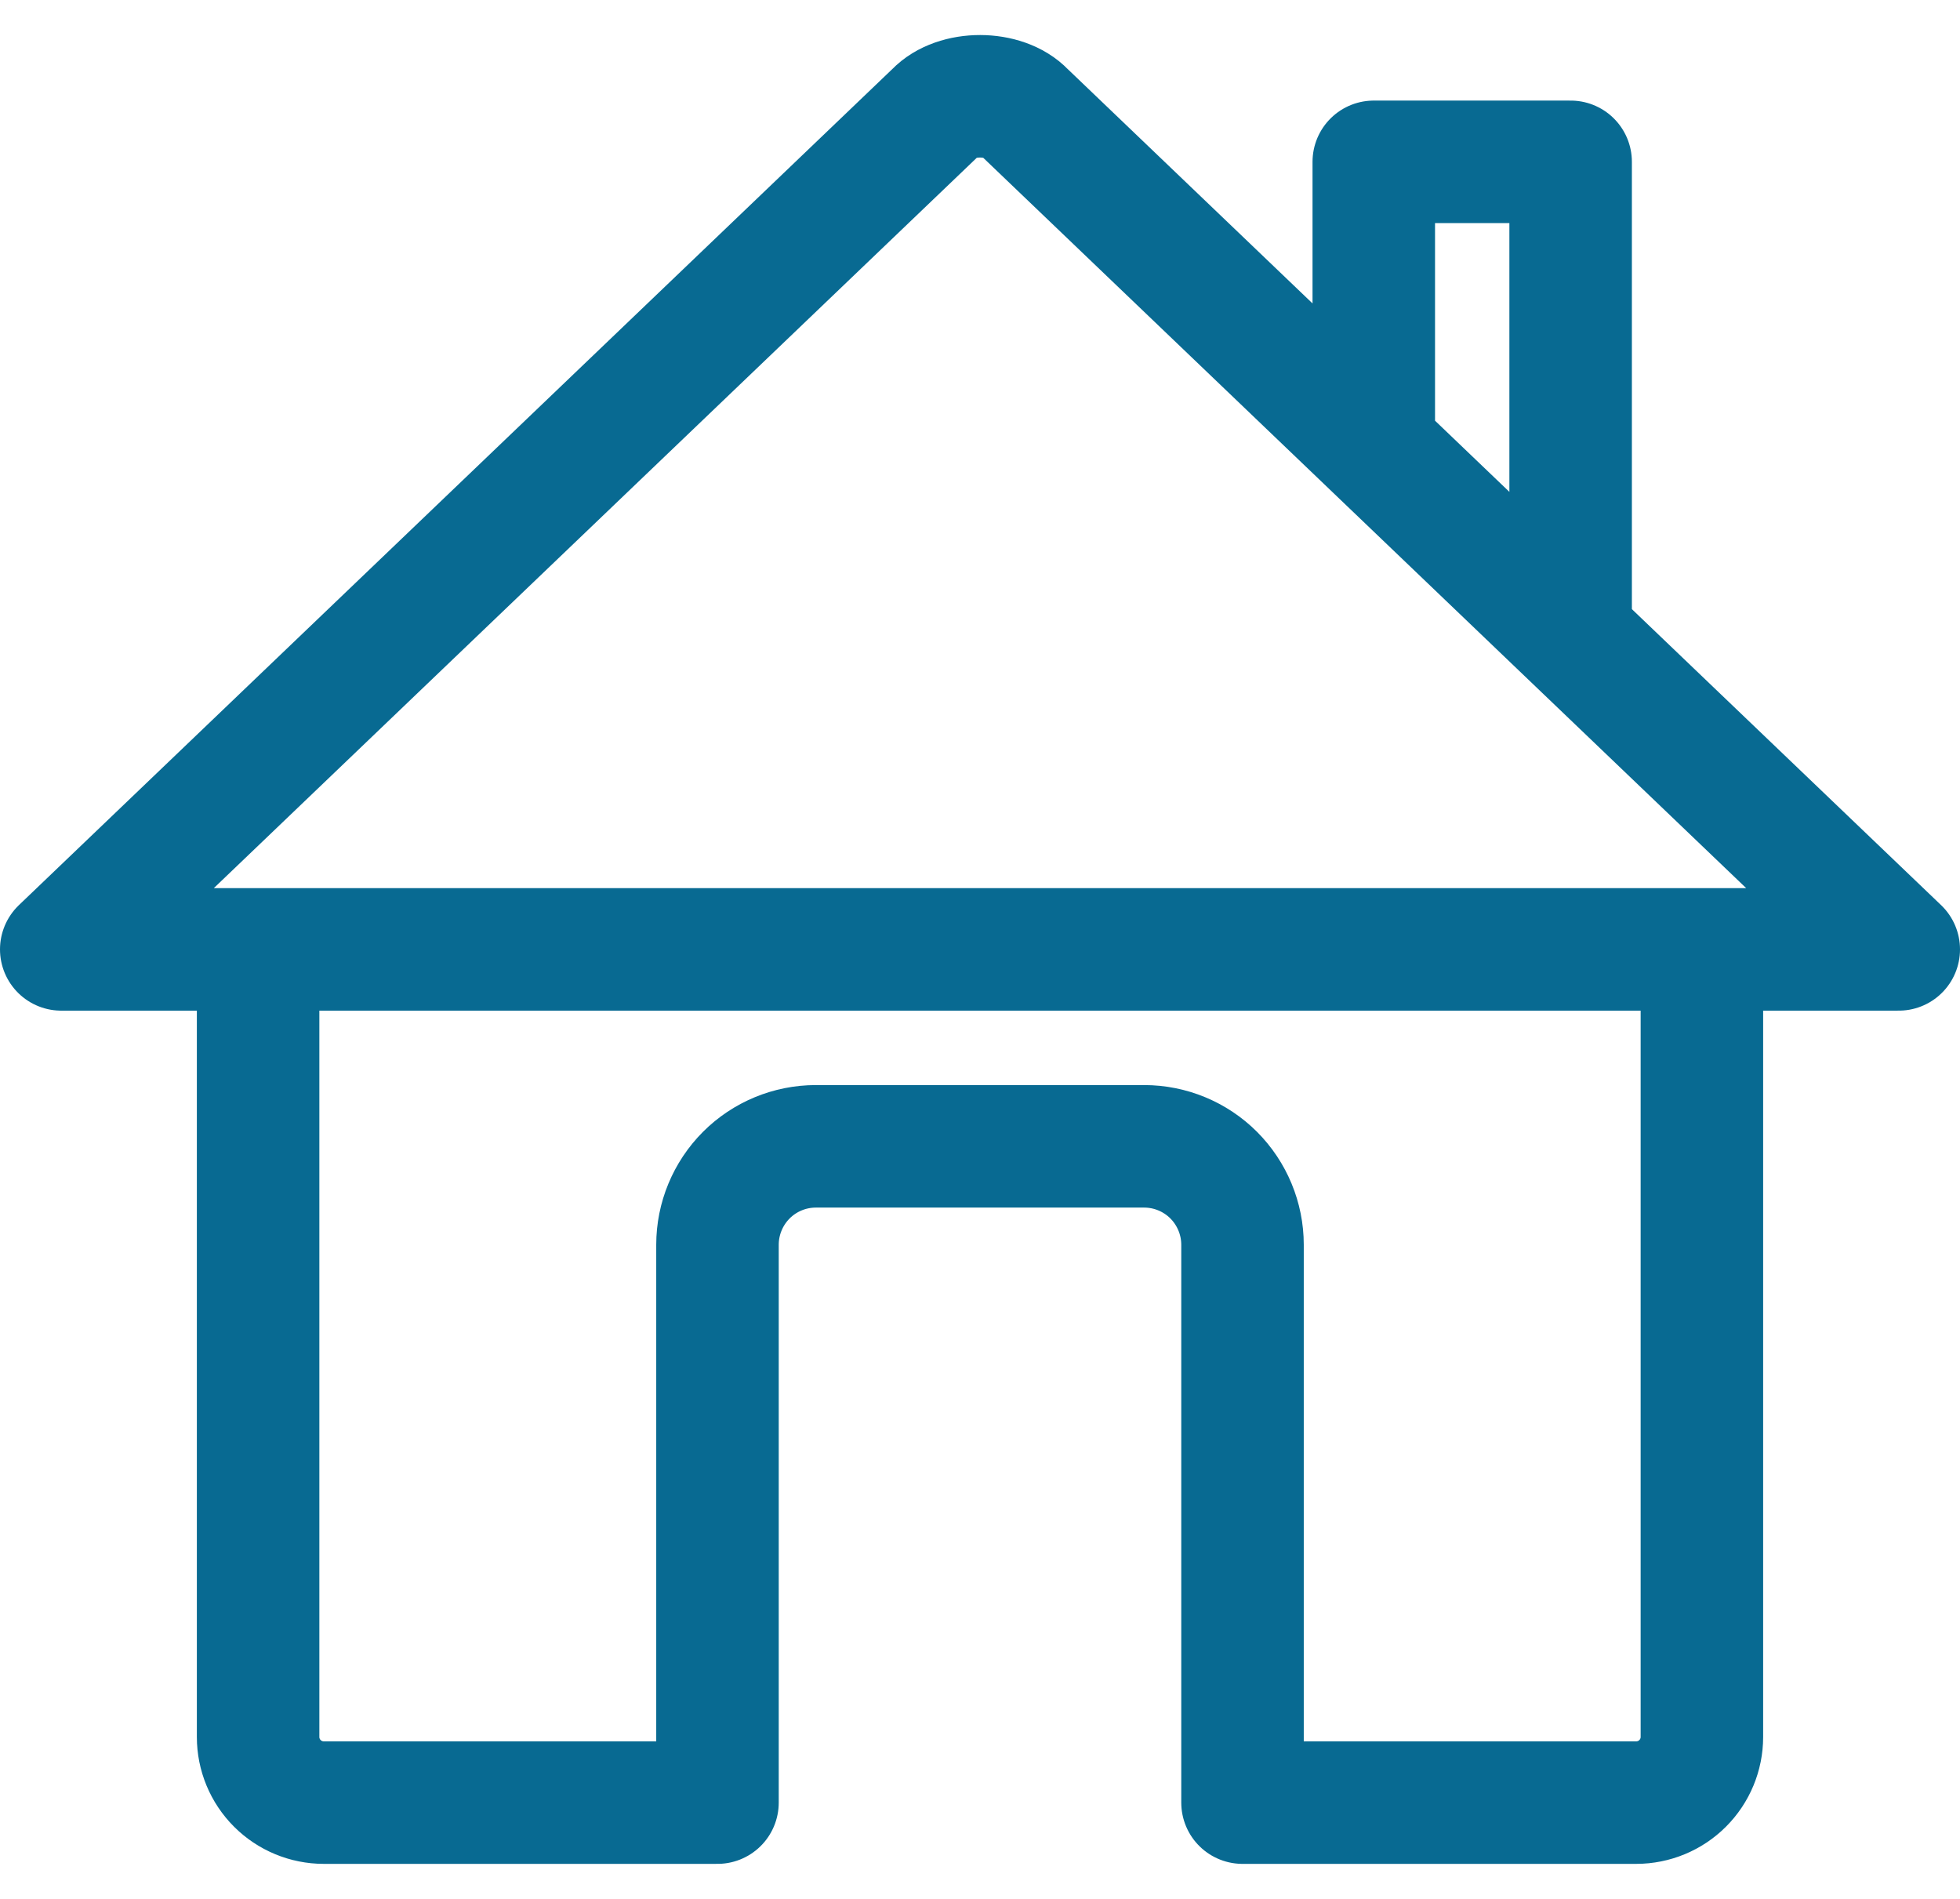 <svg width="32" height="31" viewBox="0 0 32 31" fill="none" xmlns="http://www.w3.org/2000/svg">
<path d="M4.214 15.7V28.357C4.214 28.641 4.327 28.913 4.528 29.114C4.729 29.315 5.002 29.428 5.286 29.428H11.714V20.321C11.714 19.895 11.884 19.486 12.185 19.184C12.486 18.883 12.895 18.714 13.321 18.714H18.679C19.105 18.714 19.514 18.883 19.815 19.184C20.116 19.486 20.286 19.895 20.286 20.321V29.428H26.714C26.998 29.428 27.271 29.315 27.472 29.114C27.673 28.913 27.786 28.641 27.786 28.357V15.7M25.643 10.343V2.642H22.429V7.263M31 15.499L16.729 1.839C16.394 1.485 15.612 1.481 15.271 1.839L1 15.499H31Z" stroke="#086A92" stroke-width="2" stroke-linecap="round" stroke-linejoin="round"/>
</svg>
